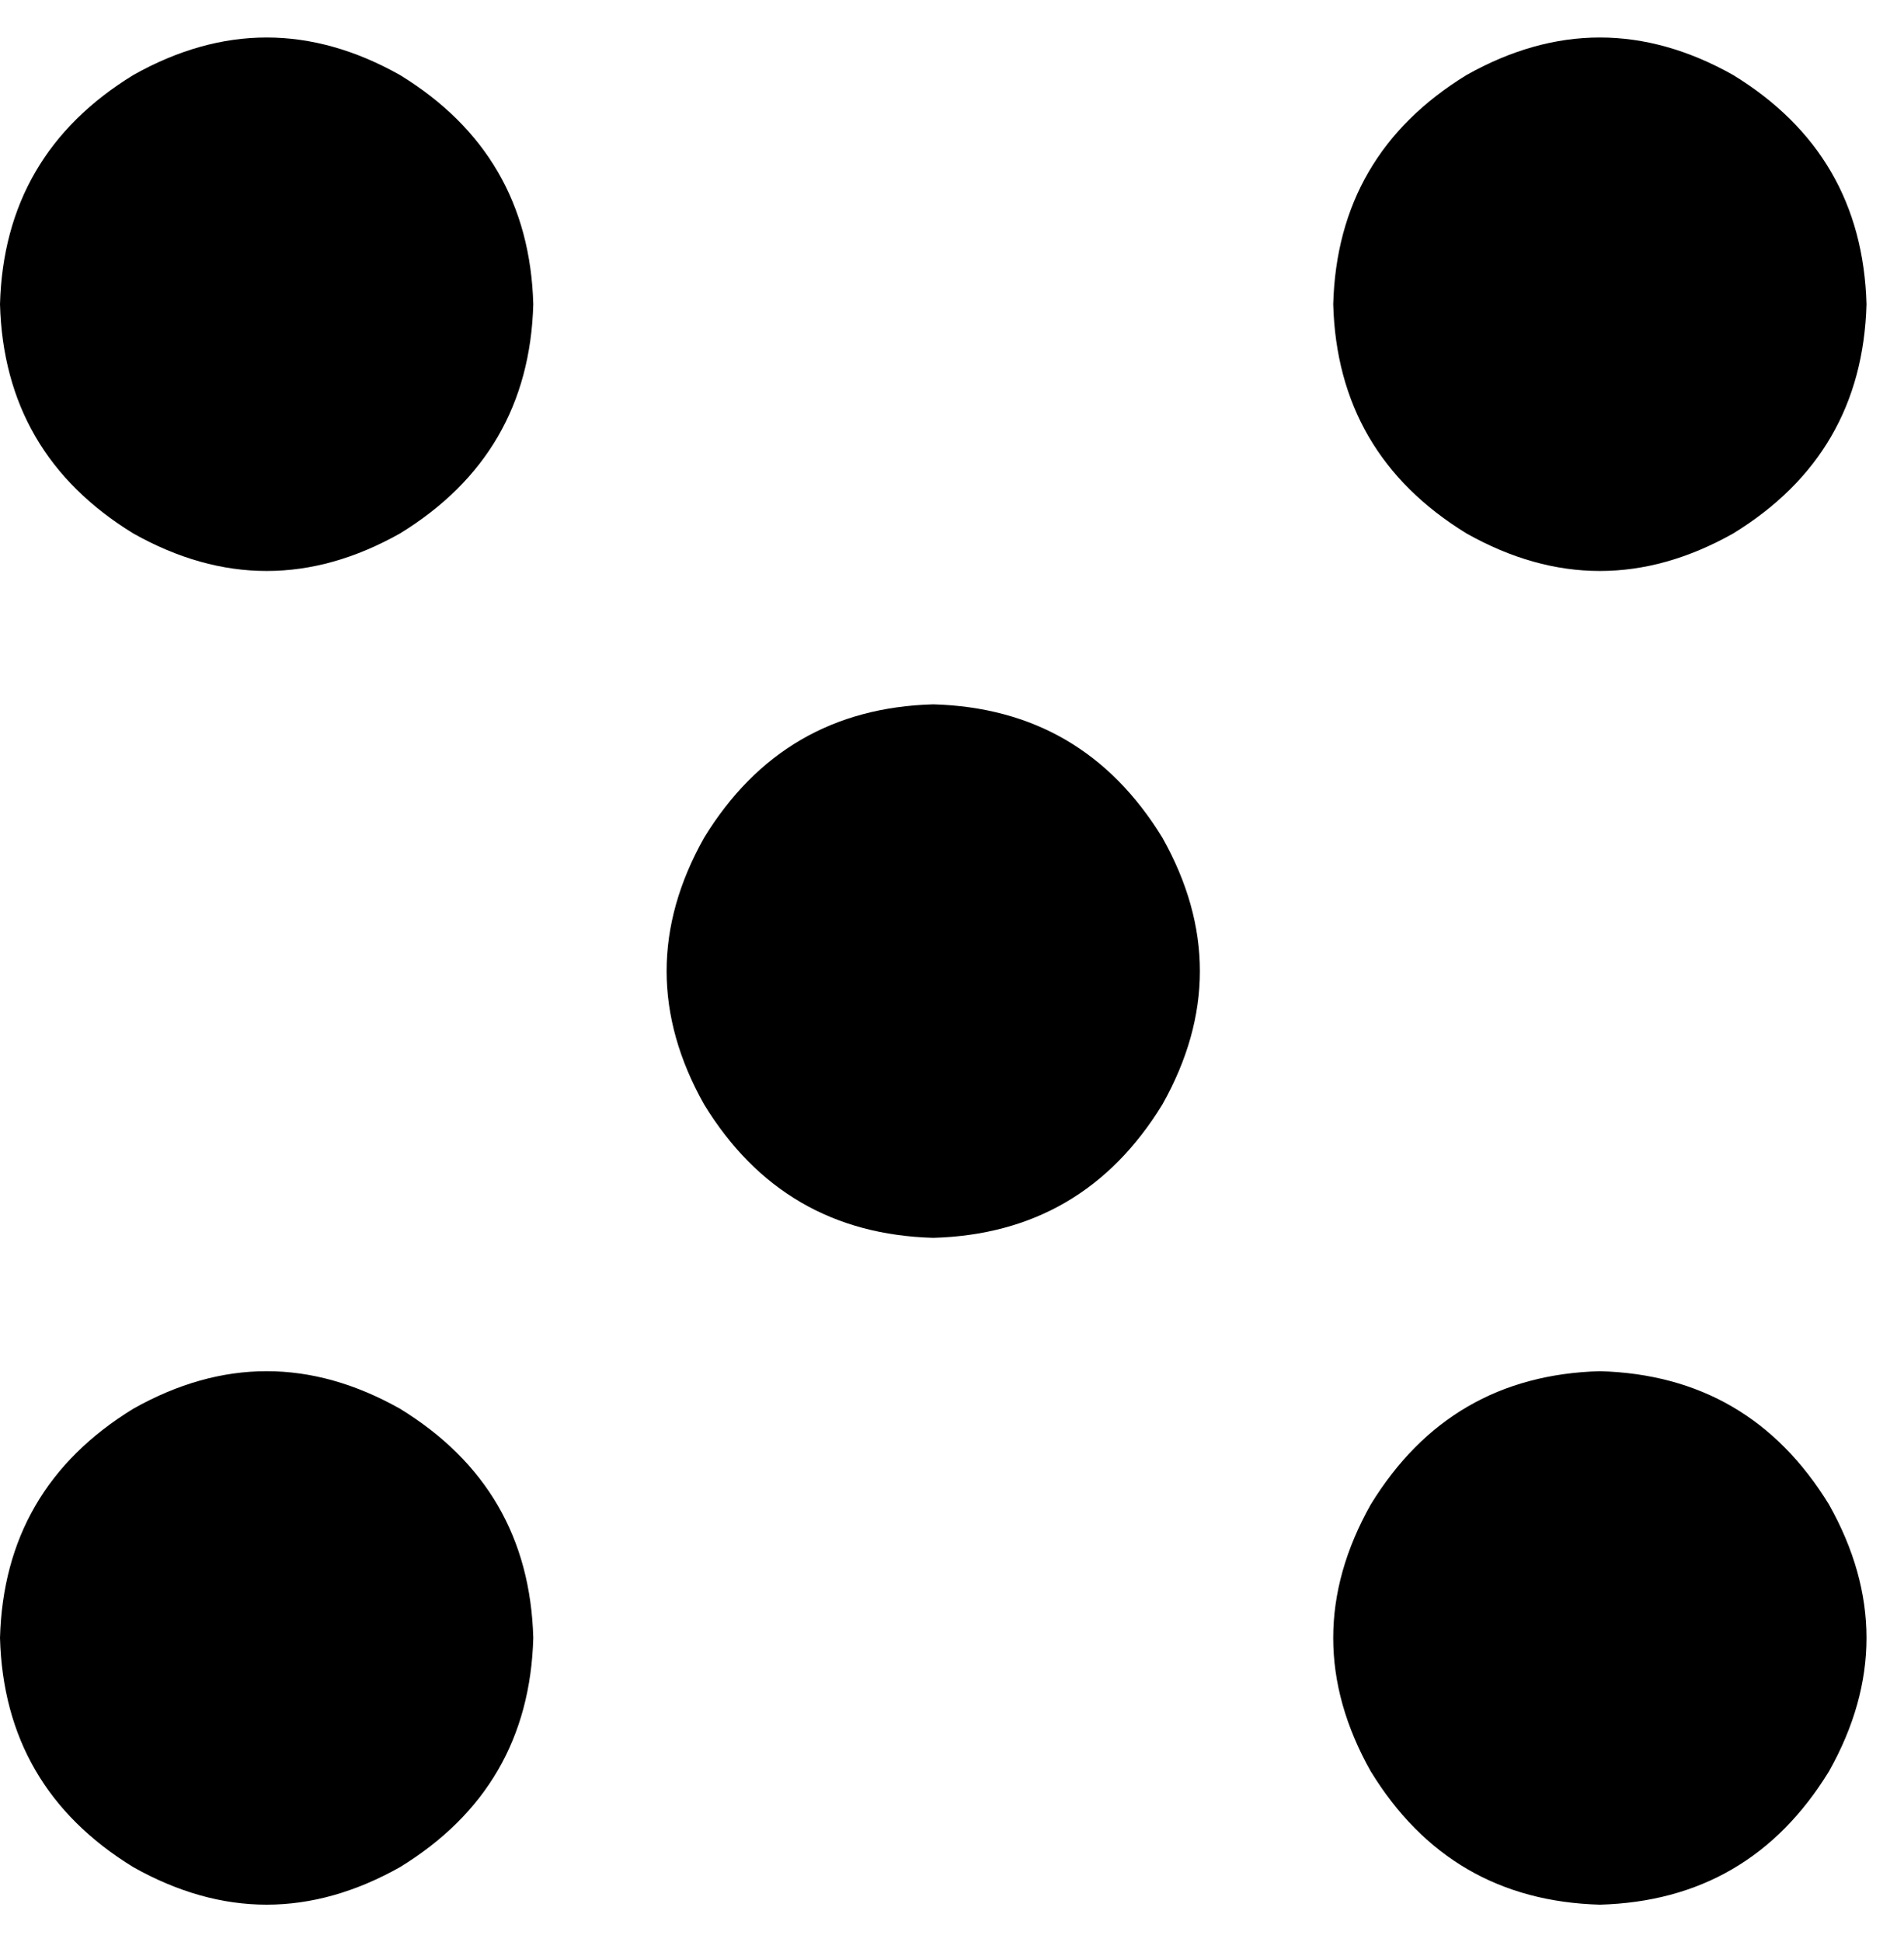 <svg xmlns="http://www.w3.org/2000/svg" viewBox="0 0 457 466">
    <path d="M 128 73 Q 127 109 96 128 Q 64 146 32 128 Q 1 109 0 73 Q 1 37 32 18 Q 64 0 96 18 Q 127 37 128 73 L 128 73 Z M 128 393 Q 127 429 96 448 Q 64 466 32 448 Q 1 429 0 393 Q 1 357 32 338 Q 64 320 96 338 Q 127 357 128 393 L 128 393 Z M 224 297 Q 188 296 169 265 Q 151 233 169 201 Q 188 170 224 169 Q 260 170 279 201 Q 297 233 279 265 Q 260 296 224 297 L 224 297 Z M 448 73 Q 447 109 416 128 Q 384 146 352 128 Q 321 109 320 73 Q 321 37 352 18 Q 384 0 416 18 Q 447 37 448 73 L 448 73 Z M 384 457 Q 348 456 329 425 Q 311 393 329 361 Q 348 330 384 329 Q 420 330 439 361 Q 457 393 439 425 Q 420 456 384 457 L 384 457 Z"/>
</svg>
